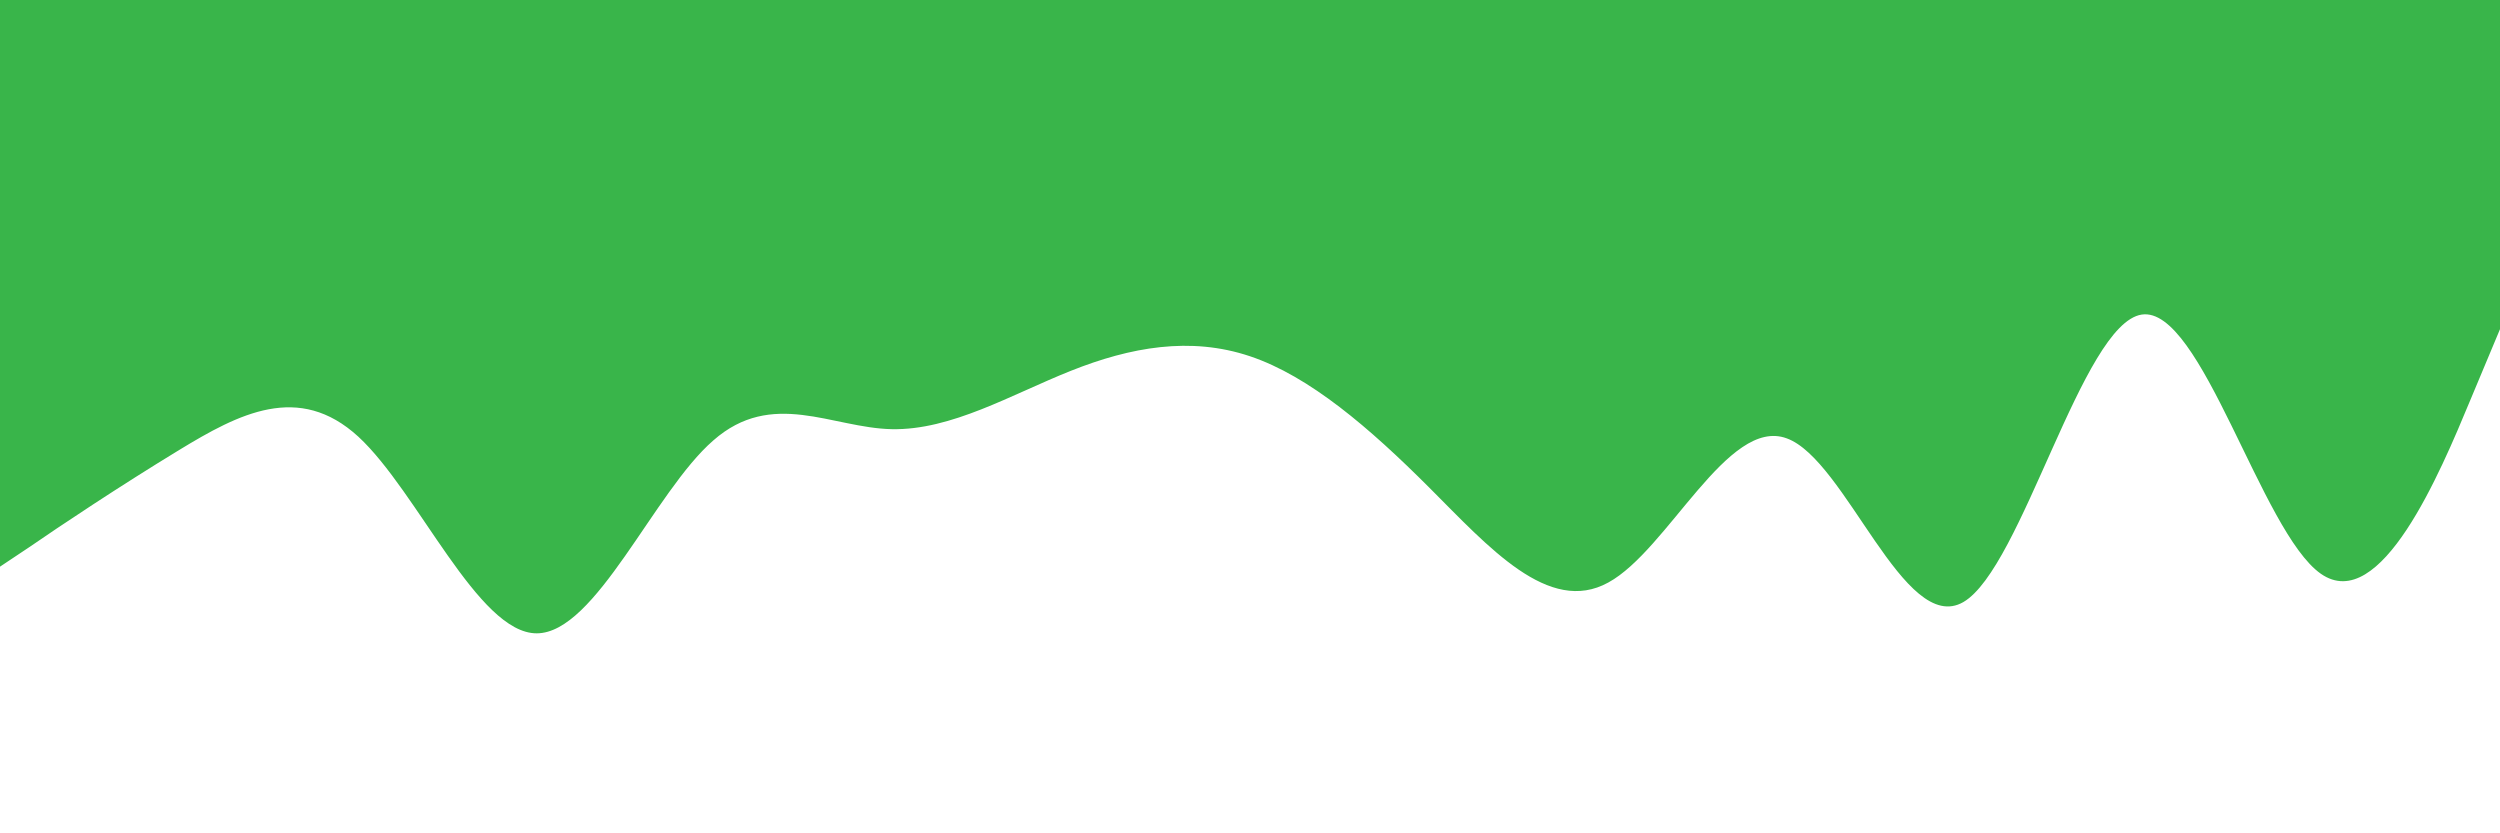 <svg id="visual" viewBox="0 0 600 200" width="600" height="200" xmlns="http://www.w3.org/2000/svg" xmlns:xlink="http://www.w3.org/1999/xlink" version="1.1"><rect x="0" y="0" width="600" height="200" fill="#fff"></rect><path d="M0 136L7.2 131.2C14.3 126.3 28.7 116.7 43 108C57.3 99.3 71.7 91.7 86 104.8C100.3 118 114.7 152 128.8 152C143 152 157 118 171.2 105.7C185.3 93.3 199.7 102.7 214 103C228.3 103.3 242.7 94.7 257 89C271.3 83.3 285.7 80.7 300 85.5C314.3 90.3 328.7 102.7 343 117C357.3 131.3 371.7 147.7 386 139.8C400.3 132 414.7 100 428.8 105.2C443 110.3 457 152.7 471.2 144.5C485.3 136.3 499.7 77.7 514 75.5C528.3 73.3 542.7 127.7 557 137.7C571.3 147.7 585.7 113.3 592.8 96.2L600 79L600 0L592.8 0C585.7 0 571.3 0 557 0C542.7 0 528.3 0 514 0C499.7 0 485.3 0 471.2 0C457 0 443 0 428.8 0C414.7 0 400.3 0 386 0C371.7 0 357.3 0 343 0C328.7 0 314.3 0 300 0C285.7 0 271.3 0 257 0C242.7 0 228.3 0 214 0C199.7 0 185.3 0 171.2 0C157 0 143 0 128.8 0C114.7 0 100.3 0 86 0C71.7 0 57.3 0 43 0C28.7 0 14.3 0 7.2 0L0 0Z" fill="#39b54a" stroke-linecap="round" stroke-linejoin="miter"></path></svg>